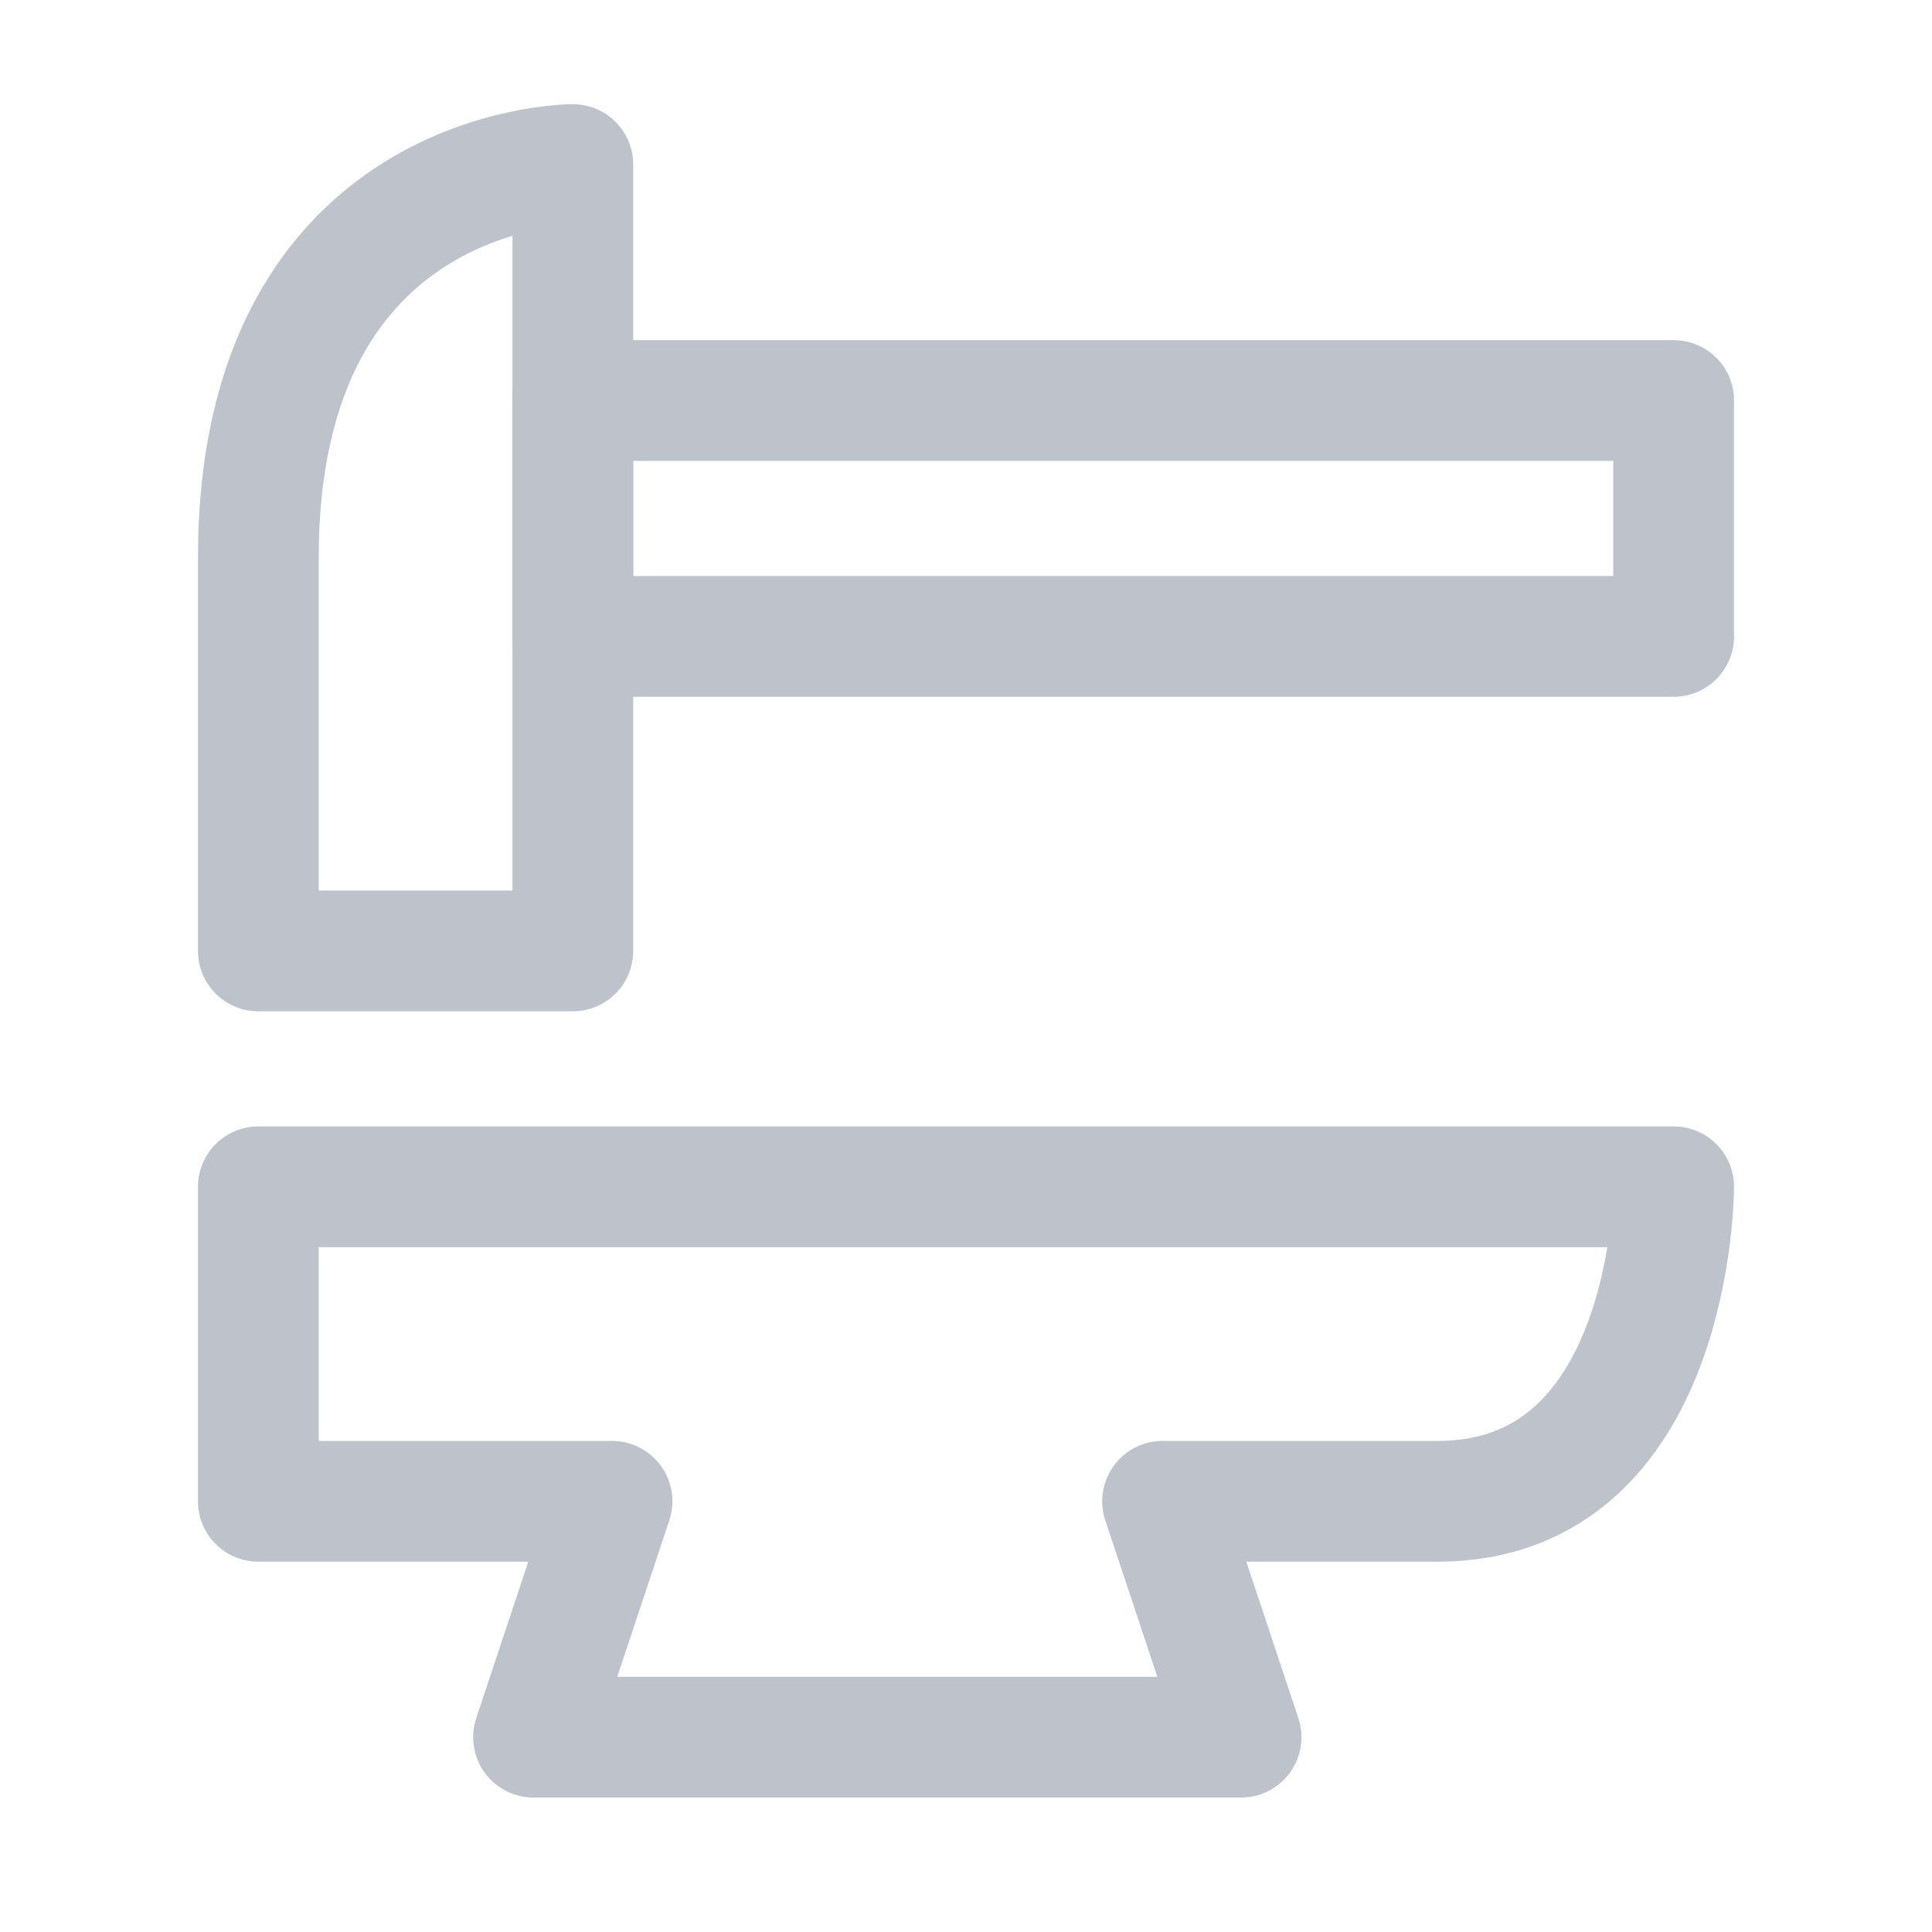 <svg xmlns="http://www.w3.org/2000/svg" xmlns:xlink="http://www.w3.org/1999/xlink" width="32" height="32" viewBox="0 0 32 32"><defs><style>.a{fill:#909399;}.b{clip-path:url(#a);}.c{fill:none;stroke:#bec2cb;stroke-linejoin:round;stroke-width:2px;}</style><clipPath id="a"><rect class="a" width="32" height="32" transform="translate(516.75 866)"/></clipPath></defs><g class="b" transform="translate(-516.75 -866)"><g transform="translate(521.029 868.727)"><path class="c" d="M3.07,8.558c0-6.512,5.209-6.512,5.209-6.512V15.07H3.07Z" transform="translate(-3.07 -2.047)"/><rect class="c" width="18.233" height="3.907" transform="translate(5.209 3.907)"/><path class="c" d="M3.07,15.349H26.512s0,5.209-3.907,5.209H18.047l1.3,3.907H7.628l1.3-3.907H3.07Z" transform="translate(-3.07 1.581)"/></g></g></svg>